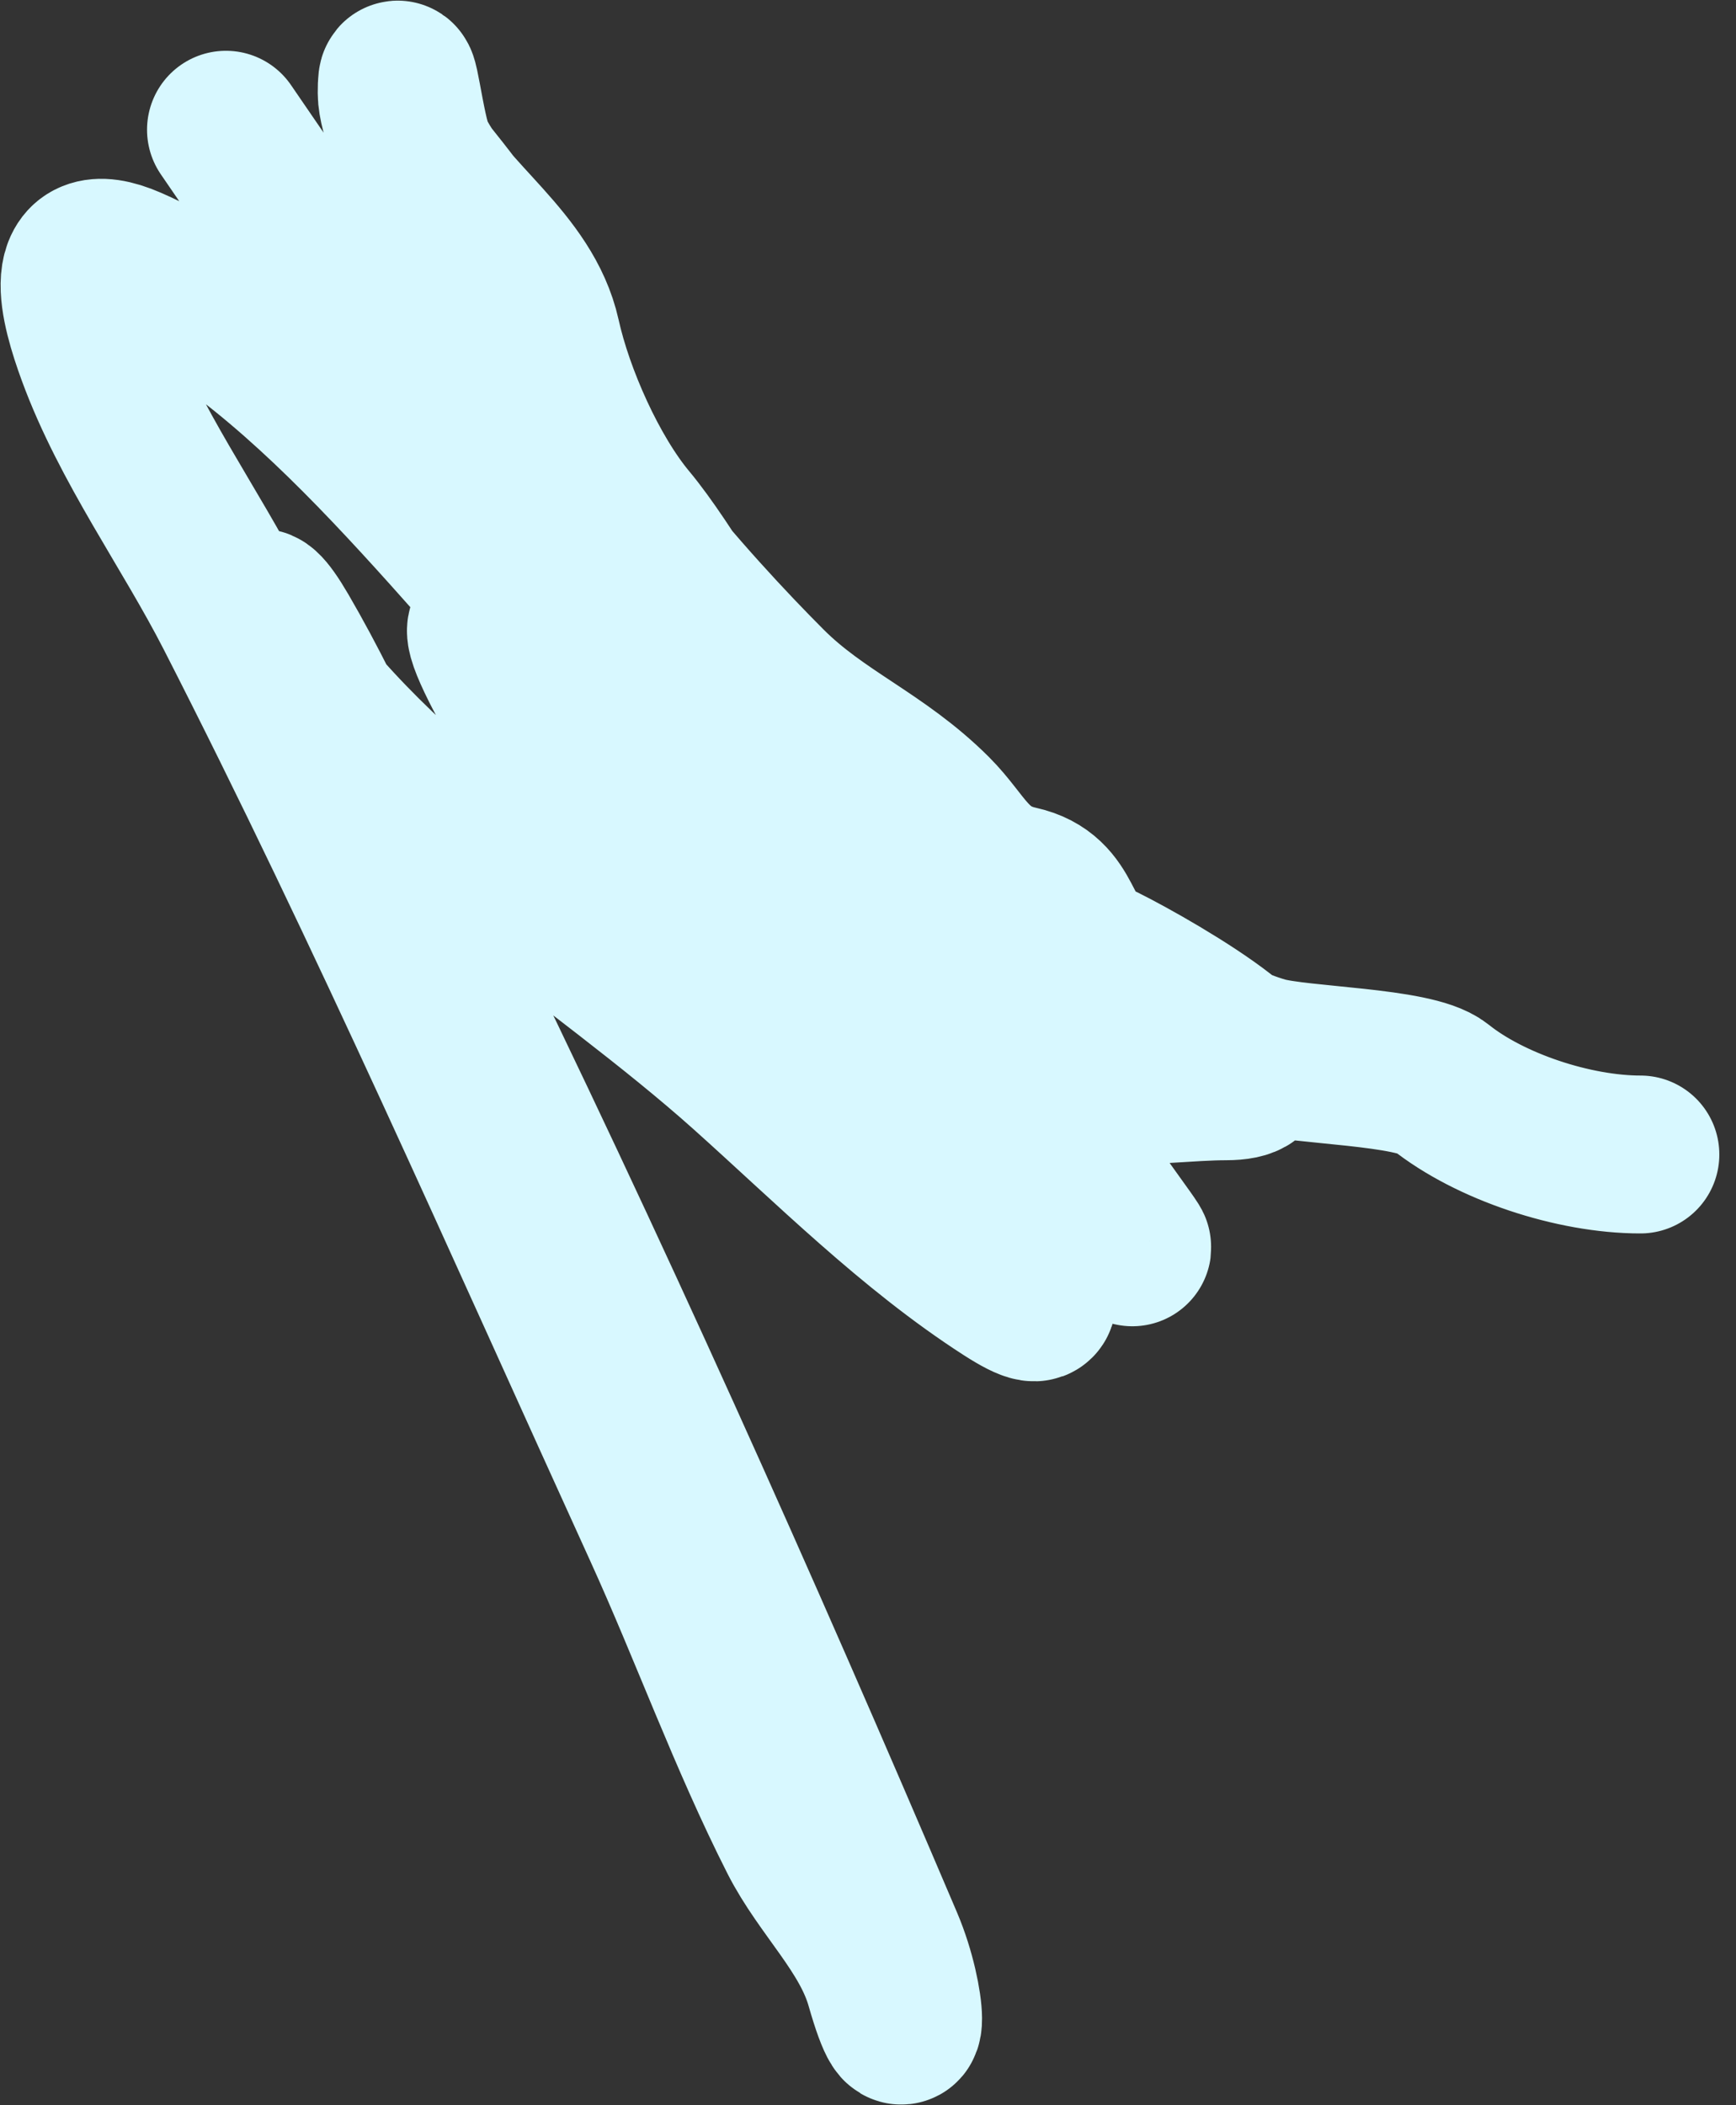 <svg width="33" height="40" viewBox="0 0 33 40" fill="none" xmlns="http://www.w3.org/2000/svg">
<rect x="0" y="0" width="33" height="40" fill="#333333" stroke="none"/>
<path d="M4.295 2.465C8.634 8.776 12.636 14.975 18.1 20.236C18.902 21.009 20.029 21.427 20.624 22.399C20.946 22.927 22.248 24.603 20.984 23.069C18.175 19.658 14.784 16.663 11.661 13.54C9.012 10.89 6.022 6.596 2.466 5.04C1.107 4.446 1.504 5.847 1.822 6.714C2.459 8.452 3.61 10.019 4.449 11.659C7.362 17.353 9.936 23.227 12.588 29.044C13.468 30.976 14.204 33.023 15.164 34.916C15.651 35.877 16.515 36.657 16.812 37.698C17.291 39.374 17.282 38.028 16.812 36.925C14.063 30.472 11.198 24.061 8.107 17.763C7.179 15.873 6.387 13.867 5.325 12.046C4.716 11.002 4.839 11.828 5.248 12.406C7.424 15.489 11.387 17.836 14.185 20.339C15.758 21.747 17.343 23.337 19.13 24.486C21.172 25.799 17.276 21.738 16.812 21.112C14.592 18.12 7.832 9.332 9.497 12.664C10.877 15.422 14.282 18.134 16.554 20.081C17.087 20.538 22.072 24.878 19.799 22.605C18.526 21.332 17.596 20.002 16.142 18.897C14.799 17.876 12.32 15.754 11.455 14.312C9.821 11.59 11.071 13.793 12.176 14.776C12.799 15.329 14.6 17.562 15.215 17.738C16.046 17.975 18.126 19.175 18.666 19.85C19.593 21.008 21.972 20.545 23.302 20.545C25.089 20.545 21.464 18.52 20.804 18.227C20.102 17.915 20.32 17.023 19.362 16.811C18.476 16.614 18.302 16.008 17.739 15.445C16.708 14.415 15.573 14.001 14.597 13.024C13.162 11.589 10.347 8.489 9.884 6.405C9.613 5.189 8.854 4.224 8.107 3.289C7.883 3.01 7.54 2.13 7.54 1.769C7.54 0.883 7.708 2.544 7.901 2.928C8.51 4.148 9.979 4.978 10.296 6.405C10.548 7.542 11.209 9.026 11.944 9.908C13.427 11.687 15.615 16.684 18.203 16.836C19.155 16.892 19.883 18.472 20.752 18.665C21.954 18.932 22.896 19.733 24.023 20.056C24.703 20.25 26.887 20.261 27.372 20.648C28.325 21.411 29.92 21.936 31.183 21.936" stroke="#D8F8FF" stroke-width="3" stroke-linecap="round"/>
</svg>
